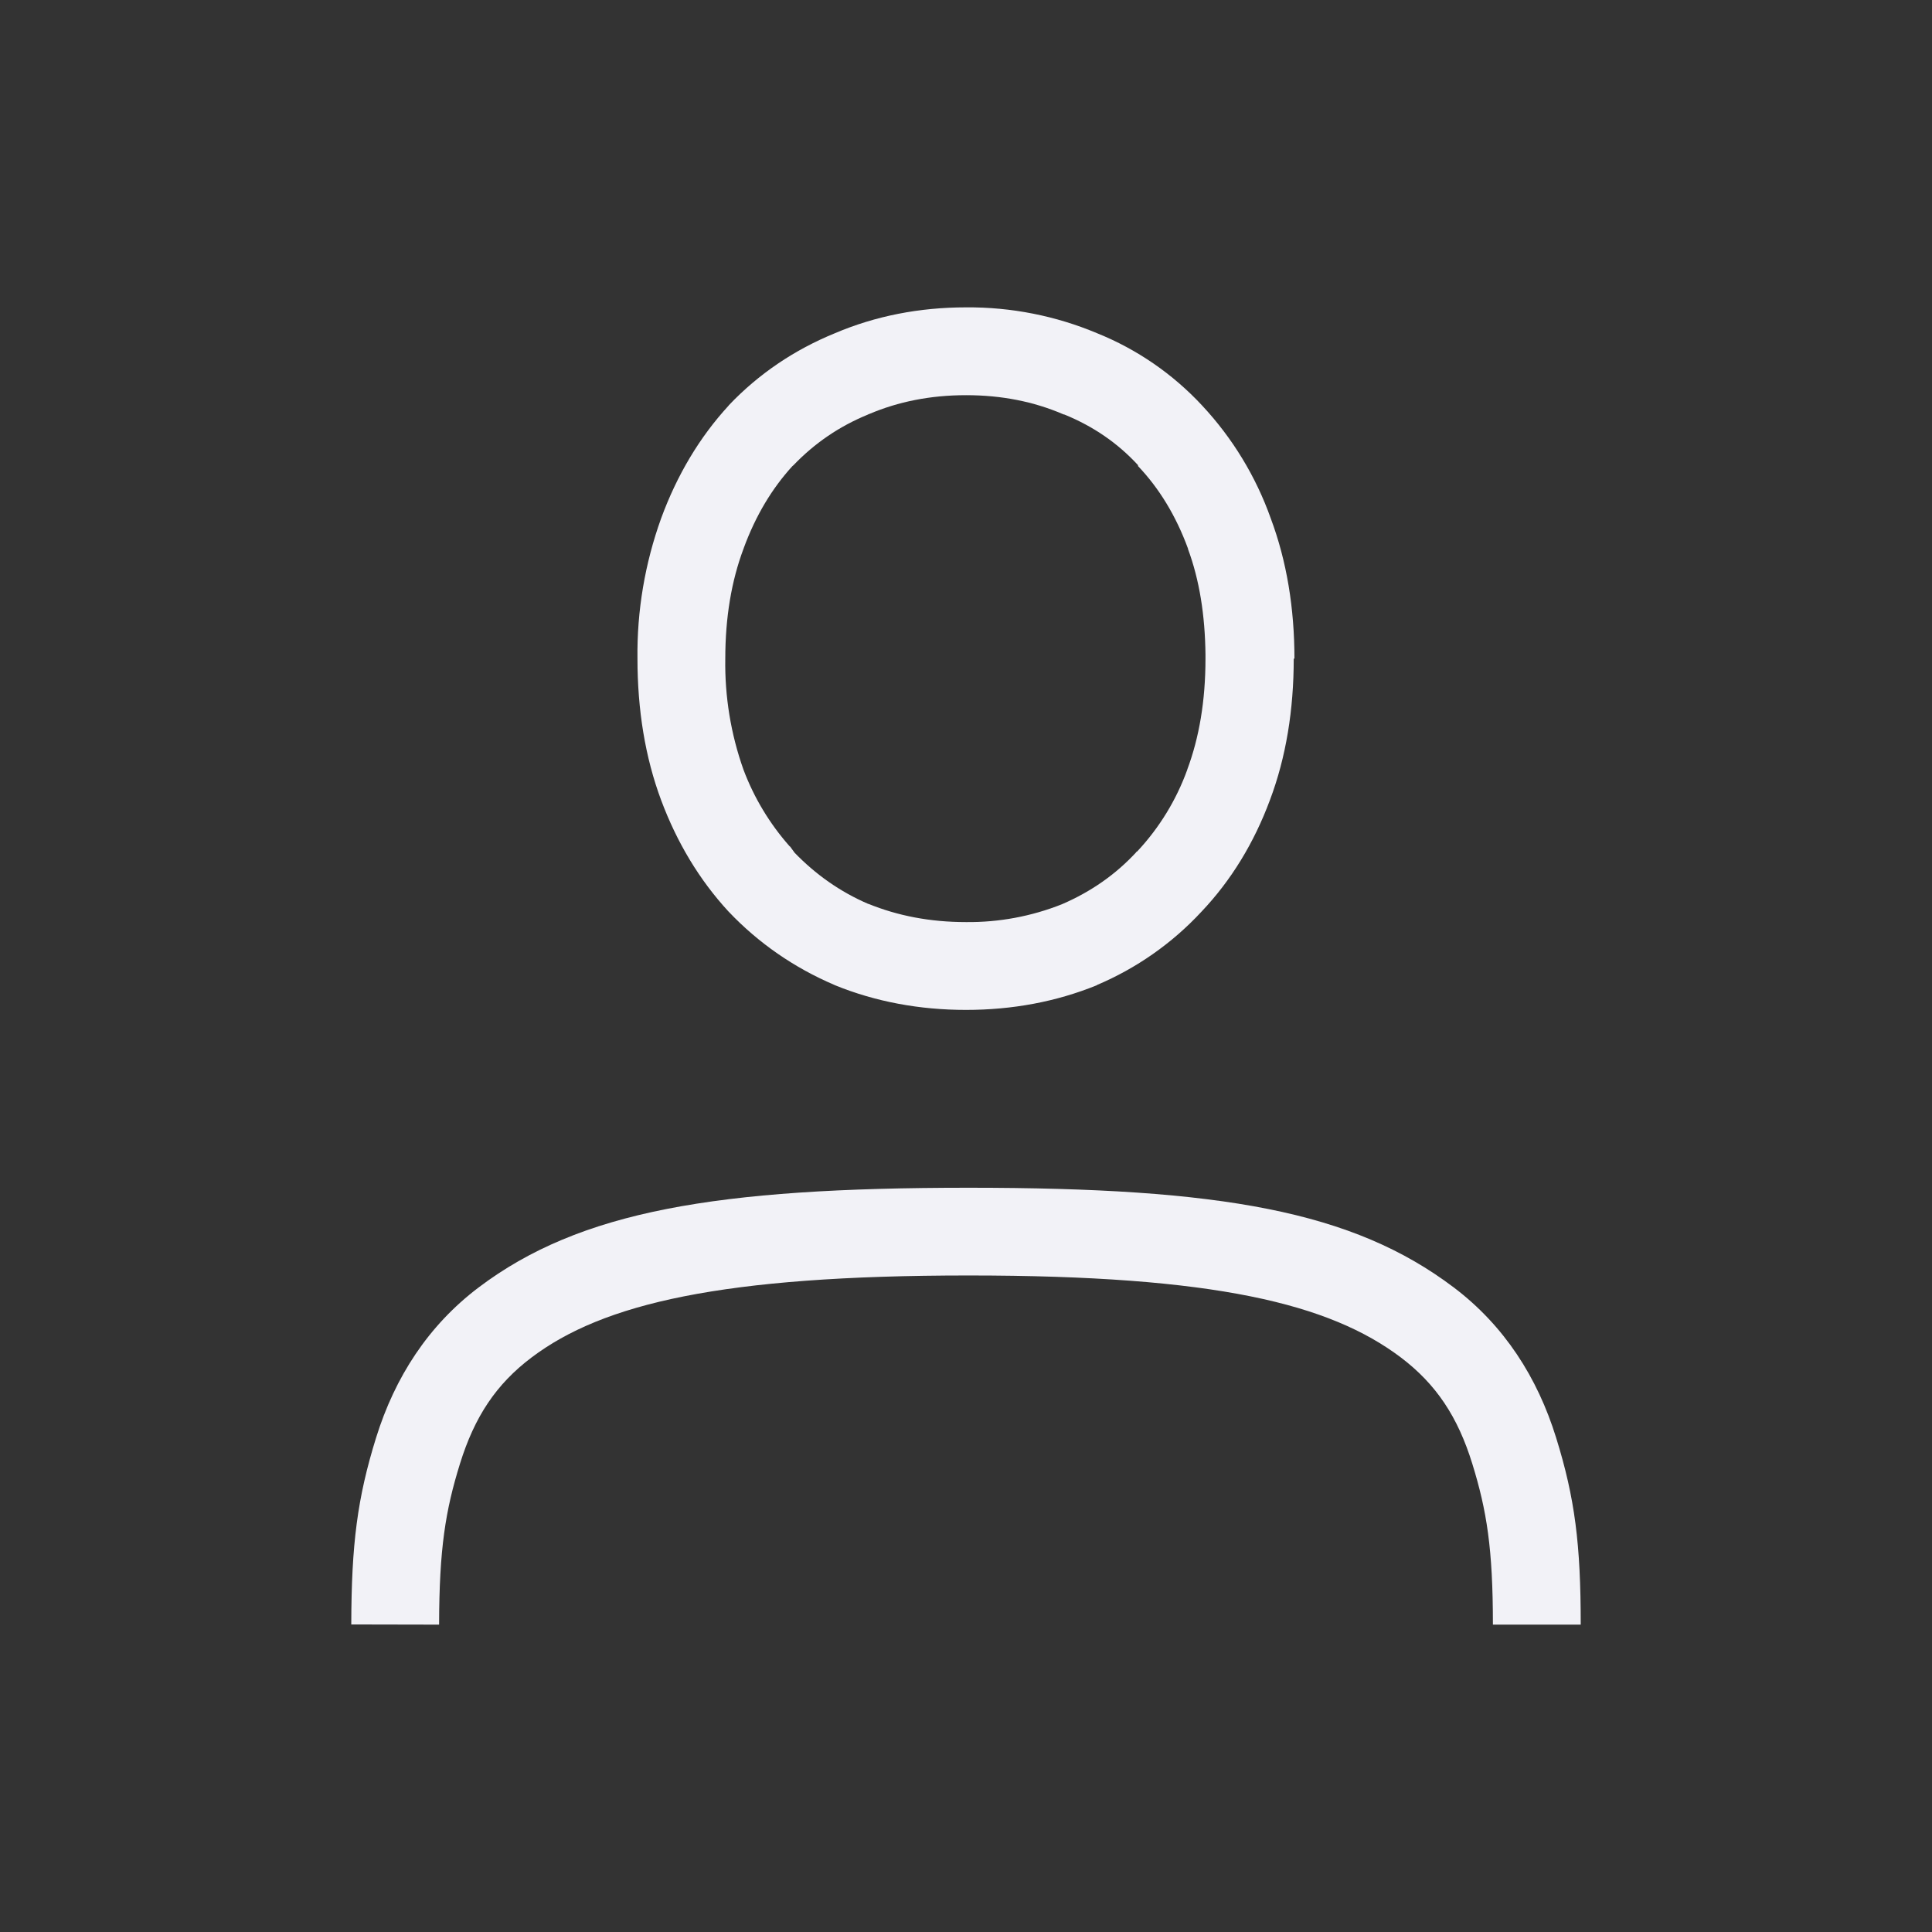 <?xml version="1.0" encoding="UTF-8" standalone="no"?>
<svg
   id="svg"
   width="100%"
   height="100%"
   version="1.1"
   viewBox="0 0 22 22"
   sodipodi:docname="user.svg"
   inkscape:version="1.1.1 (3bf5ae0d25, 2021-09-20, custom)"
   xmlns:inkscape="http://www.inkscape.org/namespaces/inkscape"
   xmlns:sodipodi="http://sodipodi.sourceforge.net/DTD/sodipodi-0.dtd"
   xmlns="http://www.w3.org/2000/svg"
   xmlns:svg="http://www.w3.org/2000/svg">
  <rect x="0" y="0" width="22" height="22" fill="#333333" stroke="none"/>
  <sodipodi:namedview
     id="namedview27"
     pagecolor="#505050"
     bordercolor="#ffffff"
     borderopacity="1"
     inkscape:pageshadow="0"
     inkscape:pageopacity="0"
     inkscape:pagecheckerboard="1"
     showgrid="false"
     inkscape:zoom="2.3349005"
     inkscape:cx="98.291125"
     inkscape:cy="31.050573"
     inkscape:window-width="1306"
     inkscape:window-height="709"
     inkscape:window-x="60"
     inkscape:window-y="28"
     inkscape:window-maximized="1"
     inkscape:current-layer="svg" />
  <defs
     id="defs81">
    <style
       id="current-color-scheme"
       type="text/css">
   .ColorScheme-Text { color:#dedede; } .ColorScheme-Highlight { color:#5294e2; } .ColorScheme-ButtonBackground { color:#dedede; }
  </style>
    <style
       id="current-color-scheme-3"
       type="text/css">
   .ColorScheme-Text { color: #f2f2f7; } .ColorScheme-Highlight { color: #1AD6AB; }
  </style>
    <linearGradient
       id="arrongin"
       x1="0%"
       x2="0%"
       y1="0%"
       y2="100%">
      <stop
         offset="0%"
         style="stop-color: #dd9b44; stop-opacity: 1"
         id="stop845" />
      <stop
         offset="100%"
         style="stop-color: #ad6c16; stop-opacity: 1"
         id="stop847" />
    </linearGradient>
    <linearGradient
       id="aurora"
       x1="0%"
       x2="0%"
       y1="0%"
       y2="100%">
      <stop
         offset="0%"
         style="stop-color: #09D4DF; stop-opacity: 1"
         id="stop850" />
      <stop
         offset="100%"
         style="stop-color: #9269F4; stop-opacity: 1"
         id="stop852" />
    </linearGradient>
    <linearGradient
       id="cyberneon"
       x1="0%"
       x2="0%"
       y1="0%"
       y2="100%">
      <stop
         offset="0"
         style="stop-color: #0abdc6; stop-opacity: 1"
         id="stop855" />
      <stop
         offset="1"
         style="stop-color: #ea00d9; stop-opacity: 1"
         id="stop857" />
    </linearGradient>
    <linearGradient
       id="fitdance"
       x1="0%"
       x2="0%"
       y1="0%"
       y2="100%">
      <stop
         offset="0%"
         style="stop-color: #1AD6AB; stop-opacity: 1"
         id="stop860" />
      <stop
         offset="100%"
         style="stop-color: #329DB6; stop-opacity: 1"
         id="stop862" />
    </linearGradient>
    <linearGradient
       id="oomox"
       x1="0%"
       x2="0%"
       y1="0%"
       y2="100%">
      <stop
         offset="0%"
         style="stop-color: #efefe7; stop-opacity: 1"
         id="stop865" />
      <stop
         offset="100%"
         style="stop-color: #8f8f8b; stop-opacity: 1"
         id="stop867" />
    </linearGradient>
    <linearGradient
       id="rainblue"
       x1="0%"
       x2="0%"
       y1="0%"
       y2="100%">
      <stop
         offset="0%"
         style="stop-color: #00F260; stop-opacity: 1"
         id="stop870" />
      <stop
         offset="100%"
         style="stop-color: #0575E6; stop-opacity: 1"
         id="stop872" />
    </linearGradient>
    <linearGradient
       id="sunrise"
       x1="0%"
       x2="0%"
       y1="0%"
       y2="100%">
      <stop
         offset="0%"
         style="stop-color: #FF8501; stop-opacity: 1"
         id="stop875" />
      <stop
         offset="100%"
         style="stop-color: #FFCB01; stop-opacity: 1"
         id="stop877" />
    </linearGradient>
    <linearGradient
       id="telinkrin"
       x1="0%"
       x2="0%"
       y1="0%"
       y2="100%">
      <stop
         offset="0%"
         style="stop-color: #b2ced6; stop-opacity: 1"
         id="stop880" />
      <stop
         offset="100%"
         style="stop-color: #6da5b7; stop-opacity: 1"
         id="stop882" />
    </linearGradient>
    <linearGradient
       id="60spsycho"
       x1="0%"
       x2="0%"
       y1="0%"
       y2="100%">
      <stop
         offset="0%"
         style="stop-color: #df5940; stop-opacity: 1"
         id="stop885" />
      <stop
         offset="25%"
         style="stop-color: #d8d15f; stop-opacity: 1"
         id="stop887" />
      <stop
         offset="50%"
         style="stop-color: #e9882a; stop-opacity: 1"
         id="stop889" />
      <stop
         offset="100%"
         style="stop-color: #279362; stop-opacity: 1"
         id="stop891" />
    </linearGradient>
    <linearGradient
       id="90ssummer"
       x1="0%"
       x2="0%"
       y1="0%"
       y2="100%">
      <stop
         offset="0%"
         style="stop-color: #f618c7; stop-opacity: 1"
         id="stop894" />
      <stop
         offset="20%"
         style="stop-color: #94ffab; stop-opacity: 1"
         id="stop896" />
      <stop
         offset="50%"
         style="stop-color: #fbfd54; stop-opacity: 1"
         id="stop898" />
      <stop
         offset="100%"
         style="stop-color: #0f83ae; stop-opacity: 1"
         id="stop900" />
    </linearGradient>
  </defs>
  <g
     id="user-online">
    <rect
       id="rect3956"
       class="ColorScheme-Text"
       width="22"
       height="22"
       x="0"
       y="0"
       style="fill:currentColor;fill-opacity:0;stroke:none" />
    <path
       fill="currentColor"
       class="ColorScheme-Text"
       d="m 11,3.5 c -0.529,0 -1.032,0.098 -1.494,0.295 -0.46,0.188 -0.868,0.463 -1.207,0.82 l -0.002,0.004 -0.002,0.002 c -0.33,0.359 -0.586,0.79 -0.766,1.28 -0.185,0.513 -0.277,1.055 -0.27,1.6 0,0.58 0.087,1.122 0.27,1.612 0.18,0.482 0.436,0.908 0.766,1.266 l 0.002,0.002 0.002,0.002 c 0.338,0.356 0.743,0.636 1.201,0.832 l 0.004,0.002 0.004,0.002 c 0.462,0.188 0.964,0.281 1.492,0.281 0.528,0 1.028,-0.093 1.49,-0.281 v -0.002 c 0.451,-0.191 0.857,-0.475 1.19,-0.834 0.34,-0.358 0.6,-0.786 0.78,-1.27 0.185,-0.49 0.272,-1.031 0.272,-1.613 h 0.008 c 0,-0.573 -0.087,-1.109 -0.27,-1.598 -0.169,-0.476 -0.435,-0.913 -0.78,-1.283 -0.333,-0.359 -0.742,-0.641 -1.196,-0.824 -0.473,-0.199 -0.981,-0.299 -1.494,-0.295 z m 0,1 c 0.406,0 0.77,0.073 1.102,0.215 l 0.01,0.004 0.01,0.002 c 0.33,0.135 0.607,0.326 0.837,0.576 v 0.01 c 0.24,0.253 0.431,0.564 0.569,0.94 v 0.005 c 0.13,0.351 0.194,0.753 0.199,1.202 v 0.046 c 0,0.482 -0.072,0.9 -0.207,1.262 v 0.002 c -0.125,0.346 -0.319,0.663 -0.57,0.931 l -0.01,0.004 v 0.004 c -0.234,0.253 -0.514,0.45 -0.848,0.594 -0.347,0.138 -0.718,0.207 -1.092,0.203 -0.41,0 -0.777,-0.072 -1.11,-0.207 H 9.887 c -0.325,-0.14 -0.6,-0.337 -0.838,-0.582 l -0.051,-0.07 -0.008,-0.006 c -0.226,-0.256 -0.404,-0.551 -0.524,-0.871 -0.144,-0.405 -0.214,-0.834 -0.207,-1.264 0,-0.471 0.071,-0.886 0.207,-1.25 l 0.002,-0.002 v -0.004 c 0.138,-0.376 0.325,-0.684 0.555,-0.936 l 0.012,-0.01 c 0.24,-0.25 0.52,-0.443 0.85,-0.578 l 0.006,-0.004 0.008,-0.002 c 0.33,-0.14 0.695,-0.214 1.101,-0.214 z m 7,14 h -1 c 0,-0.865 -0.07,-1.3 -0.235,-1.833 -0.165,-0.533 -0.41,-0.904 -0.814,-1.21 -0.81,-0.61 -2.11,-0.933 -4.922,-0.933 -2.813,0 -4.165,0.322 -4.975,0.933 -0.405,0.305 -0.65,0.676 -0.816,1.21 -0.166,0.534 -0.236,0.968 -0.238,1.833 l -1,-0.002 c 0.002,-0.914 0.069,-1.44 0.283,-2.128 0.214,-0.688 0.594,-1.277 1.169,-1.711 1.15,-0.867 2.695,-1.134 5.577,-1.134 2.881,0 4.376,0.267 5.525,1.135 0.574,0.434 0.953,1.024 1.166,1.712 0.214,0.688 0.28,1.213 0.28,2.128 z"
       id="path905" />
  </g>
  <g
     id="user-away"
     transform="translate(120)">
    <rect
       id="rect3956-70"
       class="ColorScheme-Text"
       width="22"
       height="22"
       x="0"
       y="0"
       style="fill:currentColor;fill-opacity:0;stroke:none" />
    <path
       fill="currentColor"
       class="ColorScheme-Text"
       d="m 11,3.5 c -0.529,0 -1.032,0.098 -1.494,0.295 -0.46,0.188 -0.868,0.463 -1.207,0.82 l -0.002,0.004 -0.002,0.002 c -0.33,0.359 -0.586,0.79 -0.766,1.28 -0.185,0.513 -0.277,1.055 -0.27,1.6 0,0.58 0.087,1.122 0.27,1.612 0.18,0.482 0.436,0.908 0.766,1.266 l 0.002,0.002 0.002,0.002 c 0.338,0.356 0.743,0.636 1.201,0.832 l 0.004,0.002 0.004,0.002 c 0.462,0.188 0.964,0.281 1.492,0.281 0.528,0 1.028,-0.093 1.49,-0.281 v -0.002 c 0.451,-0.191 0.857,-0.475 1.19,-0.834 0.34,-0.358 0.6,-0.786 0.78,-1.27 0.185,-0.49 0.272,-1.031 0.272,-1.613 h 0.008 c 0,-0.573 -0.087,-1.109 -0.27,-1.598 -0.169,-0.476 -0.435,-0.913 -0.78,-1.283 -0.333,-0.359 -0.742,-0.641 -1.196,-0.824 -0.473,-0.199 -0.981,-0.299 -1.494,-0.295 z m 0,1 c 0.406,0 0.77,0.073 1.102,0.215 l 0.01,0.004 0.01,0.002 c 0.33,0.135 0.607,0.326 0.837,0.576 v 0.01 c 0.24,0.253 0.431,0.564 0.569,0.94 v 0.005 c 0.13,0.351 0.194,0.753 0.199,1.202 v 0.046 c 0,0.482 -0.072,0.9 -0.207,1.262 v 0.002 c -0.125,0.346 -0.319,0.663 -0.57,0.931 l -0.01,0.004 v 0.004 c -0.234,0.253 -0.514,0.45 -0.848,0.594 -0.347,0.138 -0.718,0.207 -1.092,0.203 -0.41,0 -0.777,-0.072 -1.11,-0.207 H 9.887 c -0.325,-0.14 -0.6,-0.337 -0.838,-0.582 l -0.051,-0.07 -0.008,-0.006 c -0.226,-0.256 -0.404,-0.551 -0.524,-0.871 -0.144,-0.405 -0.214,-0.834 -0.207,-1.264 0,-0.471 0.071,-0.886 0.207,-1.25 l 0.002,-0.002 v -0.004 c 0.138,-0.376 0.325,-0.684 0.555,-0.936 l 0.012,-0.01 c 0.24,-0.25 0.52,-0.443 0.85,-0.578 l 0.006,-0.004 0.008,-0.002 c 0.33,-0.14 0.695,-0.214 1.101,-0.214 z m 7,14 h -1 c 0,-0.865 -0.07,-1.3 -0.235,-1.833 -0.165,-0.533 -0.41,-0.904 -0.814,-1.21 -0.81,-0.61 -2.11,-0.933 -4.922,-0.933 -2.813,0 -4.165,0.322 -4.975,0.933 -0.405,0.305 -0.65,0.676 -0.816,1.21 -0.166,0.534 -0.236,0.968 -0.238,1.833 l -1,-0.002 c 0.002,-0.914 0.069,-1.44 0.283,-2.128 0.214,-0.688 0.594,-1.277 1.169,-1.711 1.15,-0.867 2.695,-1.134 5.577,-1.134 2.881,0 4.376,0.267 5.525,1.135 0.574,0.434 0.953,1.024 1.166,1.712 0.214,0.688 0.28,1.213 0.28,2.128 z"
       id="path905-9"
       style="fill:#ebb557;fill-opacity:1" />
  </g>
  <g
     id="user-away-extended"
     transform="translate(160)">
    <rect
       id="rect3956-70-2"
       class="ColorScheme-Text"
       width="22"
       height="22"
       x="0"
       y="0"
       style="fill:currentColor;fill-opacity:0;stroke:none" />
    <path
       fill="currentColor"
       class="ColorScheme-Text"
       d="m 11,3.5 c -0.529,0 -1.032,0.098 -1.494,0.295 -0.46,0.188 -0.868,0.463 -1.207,0.82 l -0.002,0.004 -0.002,0.002 c -0.33,0.359 -0.586,0.79 -0.766,1.28 -0.185,0.513 -0.277,1.055 -0.27,1.6 0,0.58 0.087,1.122 0.27,1.612 0.18,0.482 0.436,0.908 0.766,1.266 l 0.002,0.002 0.002,0.002 c 0.338,0.356 0.743,0.636 1.201,0.832 l 0.004,0.002 0.004,0.002 c 0.462,0.188 0.964,0.281 1.492,0.281 0.528,0 1.028,-0.093 1.49,-0.281 v -0.002 c 0.451,-0.191 0.857,-0.475 1.19,-0.834 0.34,-0.358 0.6,-0.786 0.78,-1.27 0.185,-0.49 0.272,-1.031 0.272,-1.613 h 0.008 c 0,-0.573 -0.087,-1.109 -0.27,-1.598 -0.169,-0.476 -0.435,-0.913 -0.78,-1.283 -0.333,-0.359 -0.742,-0.641 -1.196,-0.824 -0.473,-0.199 -0.981,-0.299 -1.494,-0.295 z m 0,1 c 0.406,0 0.77,0.073 1.102,0.215 l 0.01,0.004 0.01,0.002 c 0.33,0.135 0.607,0.326 0.837,0.576 v 0.01 c 0.24,0.253 0.431,0.564 0.569,0.94 v 0.005 c 0.13,0.351 0.194,0.753 0.199,1.202 v 0.046 c 0,0.482 -0.072,0.9 -0.207,1.262 v 0.002 c -0.125,0.346 -0.319,0.663 -0.57,0.931 l -0.01,0.004 v 0.004 c -0.234,0.253 -0.514,0.45 -0.848,0.594 -0.347,0.138 -0.718,0.207 -1.092,0.203 -0.41,0 -0.777,-0.072 -1.11,-0.207 H 9.887 c -0.325,-0.14 -0.6,-0.337 -0.838,-0.582 l -0.051,-0.07 -0.008,-0.006 c -0.226,-0.256 -0.404,-0.551 -0.524,-0.871 -0.144,-0.405 -0.214,-0.834 -0.207,-1.264 0,-0.471 0.071,-0.886 0.207,-1.25 l 0.002,-0.002 v -0.004 c 0.138,-0.376 0.325,-0.684 0.555,-0.936 l 0.012,-0.01 c 0.24,-0.25 0.52,-0.443 0.85,-0.578 l 0.006,-0.004 0.008,-0.002 c 0.33,-0.14 0.695,-0.214 1.101,-0.214 z m 7,14 h -1 c 0,-0.865 -0.07,-1.3 -0.235,-1.833 -0.165,-0.533 -0.41,-0.904 -0.814,-1.21 -0.81,-0.61 -2.11,-0.933 -4.922,-0.933 -2.813,0 -4.165,0.322 -4.975,0.933 -0.405,0.305 -0.65,0.676 -0.816,1.21 -0.166,0.534 -0.236,0.968 -0.238,1.833 l -1,-0.002 c 0.002,-0.914 0.069,-1.44 0.283,-2.128 0.214,-0.688 0.594,-1.277 1.169,-1.711 1.15,-0.867 2.695,-1.134 5.577,-1.134 2.881,0 4.376,0.267 5.525,1.135 0.574,0.434 0.953,1.024 1.166,1.712 0.214,0.688 0.28,1.213 0.28,2.128 z"
       id="path905-9-6"
       style="fill:#ebb557;fill-opacity:1" />
  </g>
  <g
     id="user-busy"
     transform="translate(200)">
    <rect
       id="rect3956-70-6"
       class="ColorScheme-Text"
       width="22"
       height="22"
       x="0"
       y="0"
       style="fill:currentColor;fill-opacity:0;stroke:none" />
    <path
       fill="currentColor"
       class="ColorScheme-Text"
       d="m 11,3.5 c -0.529,0 -1.032,0.098 -1.494,0.295 -0.46,0.188 -0.868,0.463 -1.207,0.82 l -0.002,0.004 -0.002,0.002 c -0.33,0.359 -0.586,0.79 -0.766,1.28 -0.185,0.513 -0.277,1.055 -0.27,1.6 0,0.58 0.087,1.122 0.27,1.612 0.18,0.482 0.436,0.908 0.766,1.266 l 0.002,0.002 0.002,0.002 c 0.338,0.356 0.743,0.636 1.201,0.832 l 0.004,0.002 0.004,0.002 c 0.462,0.188 0.964,0.281 1.492,0.281 0.528,0 1.028,-0.093 1.49,-0.281 v -0.002 c 0.451,-0.191 0.857,-0.475 1.19,-0.834 0.34,-0.358 0.6,-0.786 0.78,-1.27 0.185,-0.49 0.272,-1.031 0.272,-1.613 h 0.008 c 0,-0.573 -0.087,-1.109 -0.27,-1.598 -0.169,-0.476 -0.435,-0.913 -0.78,-1.283 -0.333,-0.359 -0.742,-0.641 -1.196,-0.824 -0.473,-0.199 -0.981,-0.299 -1.494,-0.295 z m 0,1 c 0.406,0 0.77,0.073 1.102,0.215 l 0.01,0.004 0.01,0.002 c 0.33,0.135 0.607,0.326 0.837,0.576 v 0.01 c 0.24,0.253 0.431,0.564 0.569,0.94 v 0.005 c 0.13,0.351 0.194,0.753 0.199,1.202 v 0.046 c 0,0.482 -0.072,0.9 -0.207,1.262 v 0.002 c -0.125,0.346 -0.319,0.663 -0.57,0.931 l -0.01,0.004 v 0.004 c -0.234,0.253 -0.514,0.45 -0.848,0.594 -0.347,0.138 -0.718,0.207 -1.092,0.203 -0.41,0 -0.777,-0.072 -1.11,-0.207 H 9.887 c -0.325,-0.14 -0.6,-0.337 -0.838,-0.582 l -0.051,-0.07 -0.008,-0.006 c -0.226,-0.256 -0.404,-0.551 -0.524,-0.871 -0.144,-0.405 -0.214,-0.834 -0.207,-1.264 0,-0.471 0.071,-0.886 0.207,-1.25 l 0.002,-0.002 v -0.004 c 0.138,-0.376 0.325,-0.684 0.555,-0.936 l 0.012,-0.01 c 0.24,-0.25 0.52,-0.443 0.85,-0.578 l 0.006,-0.004 0.008,-0.002 c 0.33,-0.14 0.695,-0.214 1.101,-0.214 z m 7,14 h -1 c 0,-0.865 -0.07,-1.3 -0.235,-1.833 -0.165,-0.533 -0.41,-0.904 -0.814,-1.21 -0.81,-0.61 -2.11,-0.933 -4.922,-0.933 -2.813,0 -4.165,0.322 -4.975,0.933 -0.405,0.305 -0.65,0.676 -0.816,1.21 -0.166,0.534 -0.236,0.968 -0.238,1.833 l -1,-0.002 c 0.002,-0.914 0.069,-1.44 0.283,-2.128 0.214,-0.688 0.594,-1.277 1.169,-1.711 1.15,-0.867 2.695,-1.134 5.577,-1.134 2.881,0 4.376,0.267 5.525,1.135 0.574,0.434 0.953,1.024 1.166,1.712 0.214,0.688 0.28,1.213 0.28,2.128 z"
       id="path905-9-0"
       style="fill:#f2f2f7;fill-opacity:1" />
  </g>
  <g
     id="user-identity"
     transform="translate(235)">
    <rect
       id="rect3956-9"
       class="ColorScheme-Text"
       width="22"
       height="22"
       x="0"
       y="0"
       style="fill:currentColor;fill-opacity:0;stroke:none" />
    <path
       fill="currentColor"
       class="ColorScheme-Text"
       d="m 11,3.5 c -0.529,0 -1.032,0.098 -1.494,0.295 -0.46,0.188 -0.868,0.463 -1.207,0.82 l -0.002,0.004 -0.002,0.002 c -0.33,0.359 -0.586,0.79 -0.766,1.28 -0.185,0.513 -0.277,1.055 -0.27,1.6 0,0.58 0.087,1.122 0.27,1.612 0.18,0.482 0.436,0.908 0.766,1.266 l 0.002,0.002 0.002,0.002 c 0.338,0.356 0.743,0.636 1.201,0.832 l 0.004,0.002 0.004,0.002 c 0.462,0.188 0.964,0.281 1.492,0.281 0.528,0 1.028,-0.093 1.49,-0.281 v -0.002 c 0.451,-0.191 0.857,-0.475 1.19,-0.834 0.34,-0.358 0.6,-0.786 0.78,-1.27 0.185,-0.49 0.272,-1.031 0.272,-1.613 h 0.008 c 0,-0.573 -0.087,-1.109 -0.27,-1.598 -0.169,-0.476 -0.435,-0.913 -0.78,-1.283 -0.333,-0.359 -0.742,-0.641 -1.196,-0.824 -0.473,-0.199 -0.981,-0.299 -1.494,-0.295 z m 0,1 c 0.406,0 0.77,0.073 1.102,0.215 l 0.01,0.004 0.01,0.002 c 0.33,0.135 0.607,0.326 0.837,0.576 v 0.01 c 0.24,0.253 0.431,0.564 0.569,0.94 v 0.005 c 0.13,0.351 0.194,0.753 0.199,1.202 v 0.046 c 0,0.482 -0.072,0.9 -0.207,1.262 v 0.002 c -0.125,0.346 -0.319,0.663 -0.57,0.931 l -0.01,0.004 v 0.004 c -0.234,0.253 -0.514,0.45 -0.848,0.594 -0.347,0.138 -0.718,0.207 -1.092,0.203 -0.41,0 -0.777,-0.072 -1.11,-0.207 H 9.887 c -0.325,-0.14 -0.6,-0.337 -0.838,-0.582 l -0.051,-0.07 -0.008,-0.006 c -0.226,-0.256 -0.404,-0.551 -0.524,-0.871 -0.144,-0.405 -0.214,-0.834 -0.207,-1.264 0,-0.471 0.071,-0.886 0.207,-1.25 l 0.002,-0.002 v -0.004 c 0.138,-0.376 0.325,-0.684 0.555,-0.936 l 0.012,-0.01 c 0.24,-0.25 0.52,-0.443 0.85,-0.578 l 0.006,-0.004 0.008,-0.002 c 0.33,-0.14 0.695,-0.214 1.101,-0.214 z m 7,14 h -1 c 0,-0.865 -0.07,-1.3 -0.235,-1.833 -0.165,-0.533 -0.41,-0.904 -0.814,-1.21 -0.81,-0.61 -2.11,-0.933 -4.922,-0.933 -2.813,0 -4.165,0.322 -4.975,0.933 -0.405,0.305 -0.65,0.676 -0.816,1.21 -0.166,0.534 -0.236,0.968 -0.238,1.833 l -1,-0.002 c 0.002,-0.914 0.069,-1.44 0.283,-2.128 0.214,-0.688 0.594,-1.277 1.169,-1.711 1.15,-0.867 2.695,-1.134 5.577,-1.134 2.881,0 4.376,0.267 5.525,1.135 0.574,0.434 0.953,1.024 1.166,1.712 0.214,0.688 0.28,1.213 0.28,2.128 z"
       id="path905-1" />
  </g>
  <g
     id="user-offline"
     transform="translate(80)">
    <rect
       id="rect3956-5"
       class="ColorScheme-Text"
       width="22"
       height="22"
       x="0"
       y="0"
       style="fill:currentColor;fill-opacity:0;stroke:none" />
    <path
       fill="currentColor"
       class="ColorScheme-Text"
       d="m 11,3.5 c -0.529,0 -1.032,0.098 -1.494,0.295 -0.46,0.188 -0.868,0.463 -1.207,0.82 l -0.002,0.004 -0.002,0.002 c -0.33,0.359 -0.586,0.79 -0.766,1.28 -0.185,0.513 -0.277,1.055 -0.27,1.6 0,0.58 0.087,1.122 0.27,1.612 0.18,0.482 0.436,0.908 0.766,1.266 l 0.002,0.002 0.002,0.002 c 0.338,0.356 0.743,0.636 1.201,0.832 l 0.004,0.002 0.004,0.002 c 0.462,0.188 0.964,0.281 1.492,0.281 0.528,0 1.028,-0.093 1.49,-0.281 v -0.002 c 0.451,-0.191 0.857,-0.475 1.19,-0.834 0.34,-0.358 0.6,-0.786 0.78,-1.27 0.185,-0.49 0.272,-1.031 0.272,-1.613 h 0.008 c 0,-0.573 -0.087,-1.109 -0.27,-1.598 -0.169,-0.476 -0.435,-0.913 -0.78,-1.283 -0.333,-0.359 -0.742,-0.641 -1.196,-0.824 -0.473,-0.199 -0.981,-0.299 -1.494,-0.295 z m 0,1 c 0.406,0 0.77,0.073 1.102,0.215 l 0.01,0.004 0.01,0.002 c 0.33,0.135 0.607,0.326 0.837,0.576 v 0.01 c 0.24,0.253 0.431,0.564 0.569,0.94 v 0.005 c 0.13,0.351 0.194,0.753 0.199,1.202 v 0.046 c 0,0.482 -0.072,0.9 -0.207,1.262 v 0.002 c -0.125,0.346 -0.319,0.663 -0.57,0.931 l -0.01,0.004 v 0.004 c -0.234,0.253 -0.514,0.45 -0.848,0.594 -0.347,0.138 -0.718,0.207 -1.092,0.203 -0.41,0 -0.777,-0.072 -1.11,-0.207 H 9.887 c -0.325,-0.14 -0.6,-0.337 -0.838,-0.582 l -0.051,-0.07 -0.008,-0.006 c -0.226,-0.256 -0.404,-0.551 -0.524,-0.871 -0.144,-0.405 -0.214,-0.834 -0.207,-1.264 0,-0.471 0.071,-0.886 0.207,-1.25 l 0.002,-0.002 v -0.004 c 0.138,-0.376 0.325,-0.684 0.555,-0.936 l 0.012,-0.01 c 0.24,-0.25 0.52,-0.443 0.85,-0.578 l 0.006,-0.004 0.008,-0.002 c 0.33,-0.14 0.695,-0.214 1.101,-0.214 z m 7,14 h -1 c 0,-0.865 -0.07,-1.3 -0.235,-1.833 -0.165,-0.533 -0.41,-0.904 -0.814,-1.21 -0.81,-0.61 -2.11,-0.933 -4.922,-0.933 -2.813,0 -4.165,0.322 -4.975,0.933 -0.405,0.305 -0.65,0.676 -0.816,1.21 -0.166,0.534 -0.236,0.968 -0.238,1.833 l -1,-0.002 c 0.002,-0.914 0.069,-1.44 0.283,-2.128 0.214,-0.688 0.594,-1.277 1.169,-1.711 1.15,-0.867 2.695,-1.134 5.577,-1.134 2.881,0 4.376,0.267 5.525,1.135 0.574,0.434 0.953,1.024 1.166,1.712 0.214,0.688 0.28,1.213 0.28,2.128 z"
       id="path905-6"
       style="fill:#1ad6ab;fill-opacity:1" />
  </g>
  <g
     id="user-invisible"
     transform="translate(40)">
    <rect
       id="rect3956-7"
       class="ColorScheme-Text"
       width="22"
       height="22"
       x="0"
       y="0"
       style="fill:currentColor;fill-opacity:0;stroke:none" />
    <path
       fill="currentColor"
       class="ColorScheme-Text"
       d="m 11,3.5 c -0.529,0 -1.032,0.098 -1.494,0.295 -0.46,0.188 -0.868,0.463 -1.207,0.82 l -0.002,0.004 -0.002,0.002 c -0.33,0.359 -0.586,0.79 -0.766,1.28 -0.185,0.513 -0.277,1.055 -0.27,1.6 0,0.58 0.087,1.122 0.27,1.612 0.18,0.482 0.436,0.908 0.766,1.266 l 0.002,0.002 0.002,0.002 c 0.338,0.356 0.743,0.636 1.201,0.832 l 0.004,0.002 0.004,0.002 c 0.462,0.188 0.964,0.281 1.492,0.281 0.528,0 1.028,-0.093 1.49,-0.281 v -0.002 c 0.451,-0.191 0.857,-0.475 1.19,-0.834 0.34,-0.358 0.6,-0.786 0.78,-1.27 0.185,-0.49 0.272,-1.031 0.272,-1.613 h 0.008 c 0,-0.573 -0.087,-1.109 -0.27,-1.598 -0.169,-0.476 -0.435,-0.913 -0.78,-1.283 -0.333,-0.359 -0.742,-0.641 -1.196,-0.824 -0.473,-0.199 -0.981,-0.299 -1.494,-0.295 z m 0,1 c 0.406,0 0.77,0.073 1.102,0.215 l 0.01,0.004 0.01,0.002 c 0.33,0.135 0.607,0.326 0.837,0.576 v 0.01 c 0.24,0.253 0.431,0.564 0.569,0.94 v 0.005 c 0.13,0.351 0.194,0.753 0.199,1.202 v 0.046 c 0,0.482 -0.072,0.9 -0.207,1.262 v 0.002 c -0.125,0.346 -0.319,0.663 -0.57,0.931 l -0.01,0.004 v 0.004 c -0.234,0.253 -0.514,0.45 -0.848,0.594 -0.347,0.138 -0.718,0.207 -1.092,0.203 -0.41,0 -0.777,-0.072 -1.11,-0.207 H 9.887 c -0.325,-0.14 -0.6,-0.337 -0.838,-0.582 l -0.051,-0.07 -0.008,-0.006 c -0.226,-0.256 -0.404,-0.551 -0.524,-0.871 -0.144,-0.405 -0.214,-0.834 -0.207,-1.264 0,-0.471 0.071,-0.886 0.207,-1.25 l 0.002,-0.002 v -0.004 c 0.138,-0.376 0.325,-0.684 0.555,-0.936 l 0.012,-0.01 c 0.24,-0.25 0.52,-0.443 0.85,-0.578 l 0.006,-0.004 0.008,-0.002 c 0.33,-0.14 0.695,-0.214 1.101,-0.214 z m 7,14 h -1 c 0,-0.865 -0.07,-1.3 -0.235,-1.833 -0.165,-0.533 -0.41,-0.904 -0.814,-1.21 -0.81,-0.61 -2.11,-0.933 -4.922,-0.933 -2.813,0 -4.165,0.322 -4.975,0.933 -0.405,0.305 -0.65,0.676 -0.816,1.21 -0.166,0.534 -0.236,0.968 -0.238,1.833 l -1,-0.002 c 0.002,-0.914 0.069,-1.44 0.283,-2.128 0.214,-0.688 0.594,-1.277 1.169,-1.711 1.15,-0.867 2.695,-1.134 5.577,-1.134 2.881,0 4.376,0.267 5.525,1.135 0.574,0.434 0.953,1.024 1.166,1.712 0.214,0.688 0.28,1.213 0.28,2.128 z"
       id="path905-5"
       style="fill:#f2f2f7;fill-opacity:0.3" />
  </g>
</svg>
